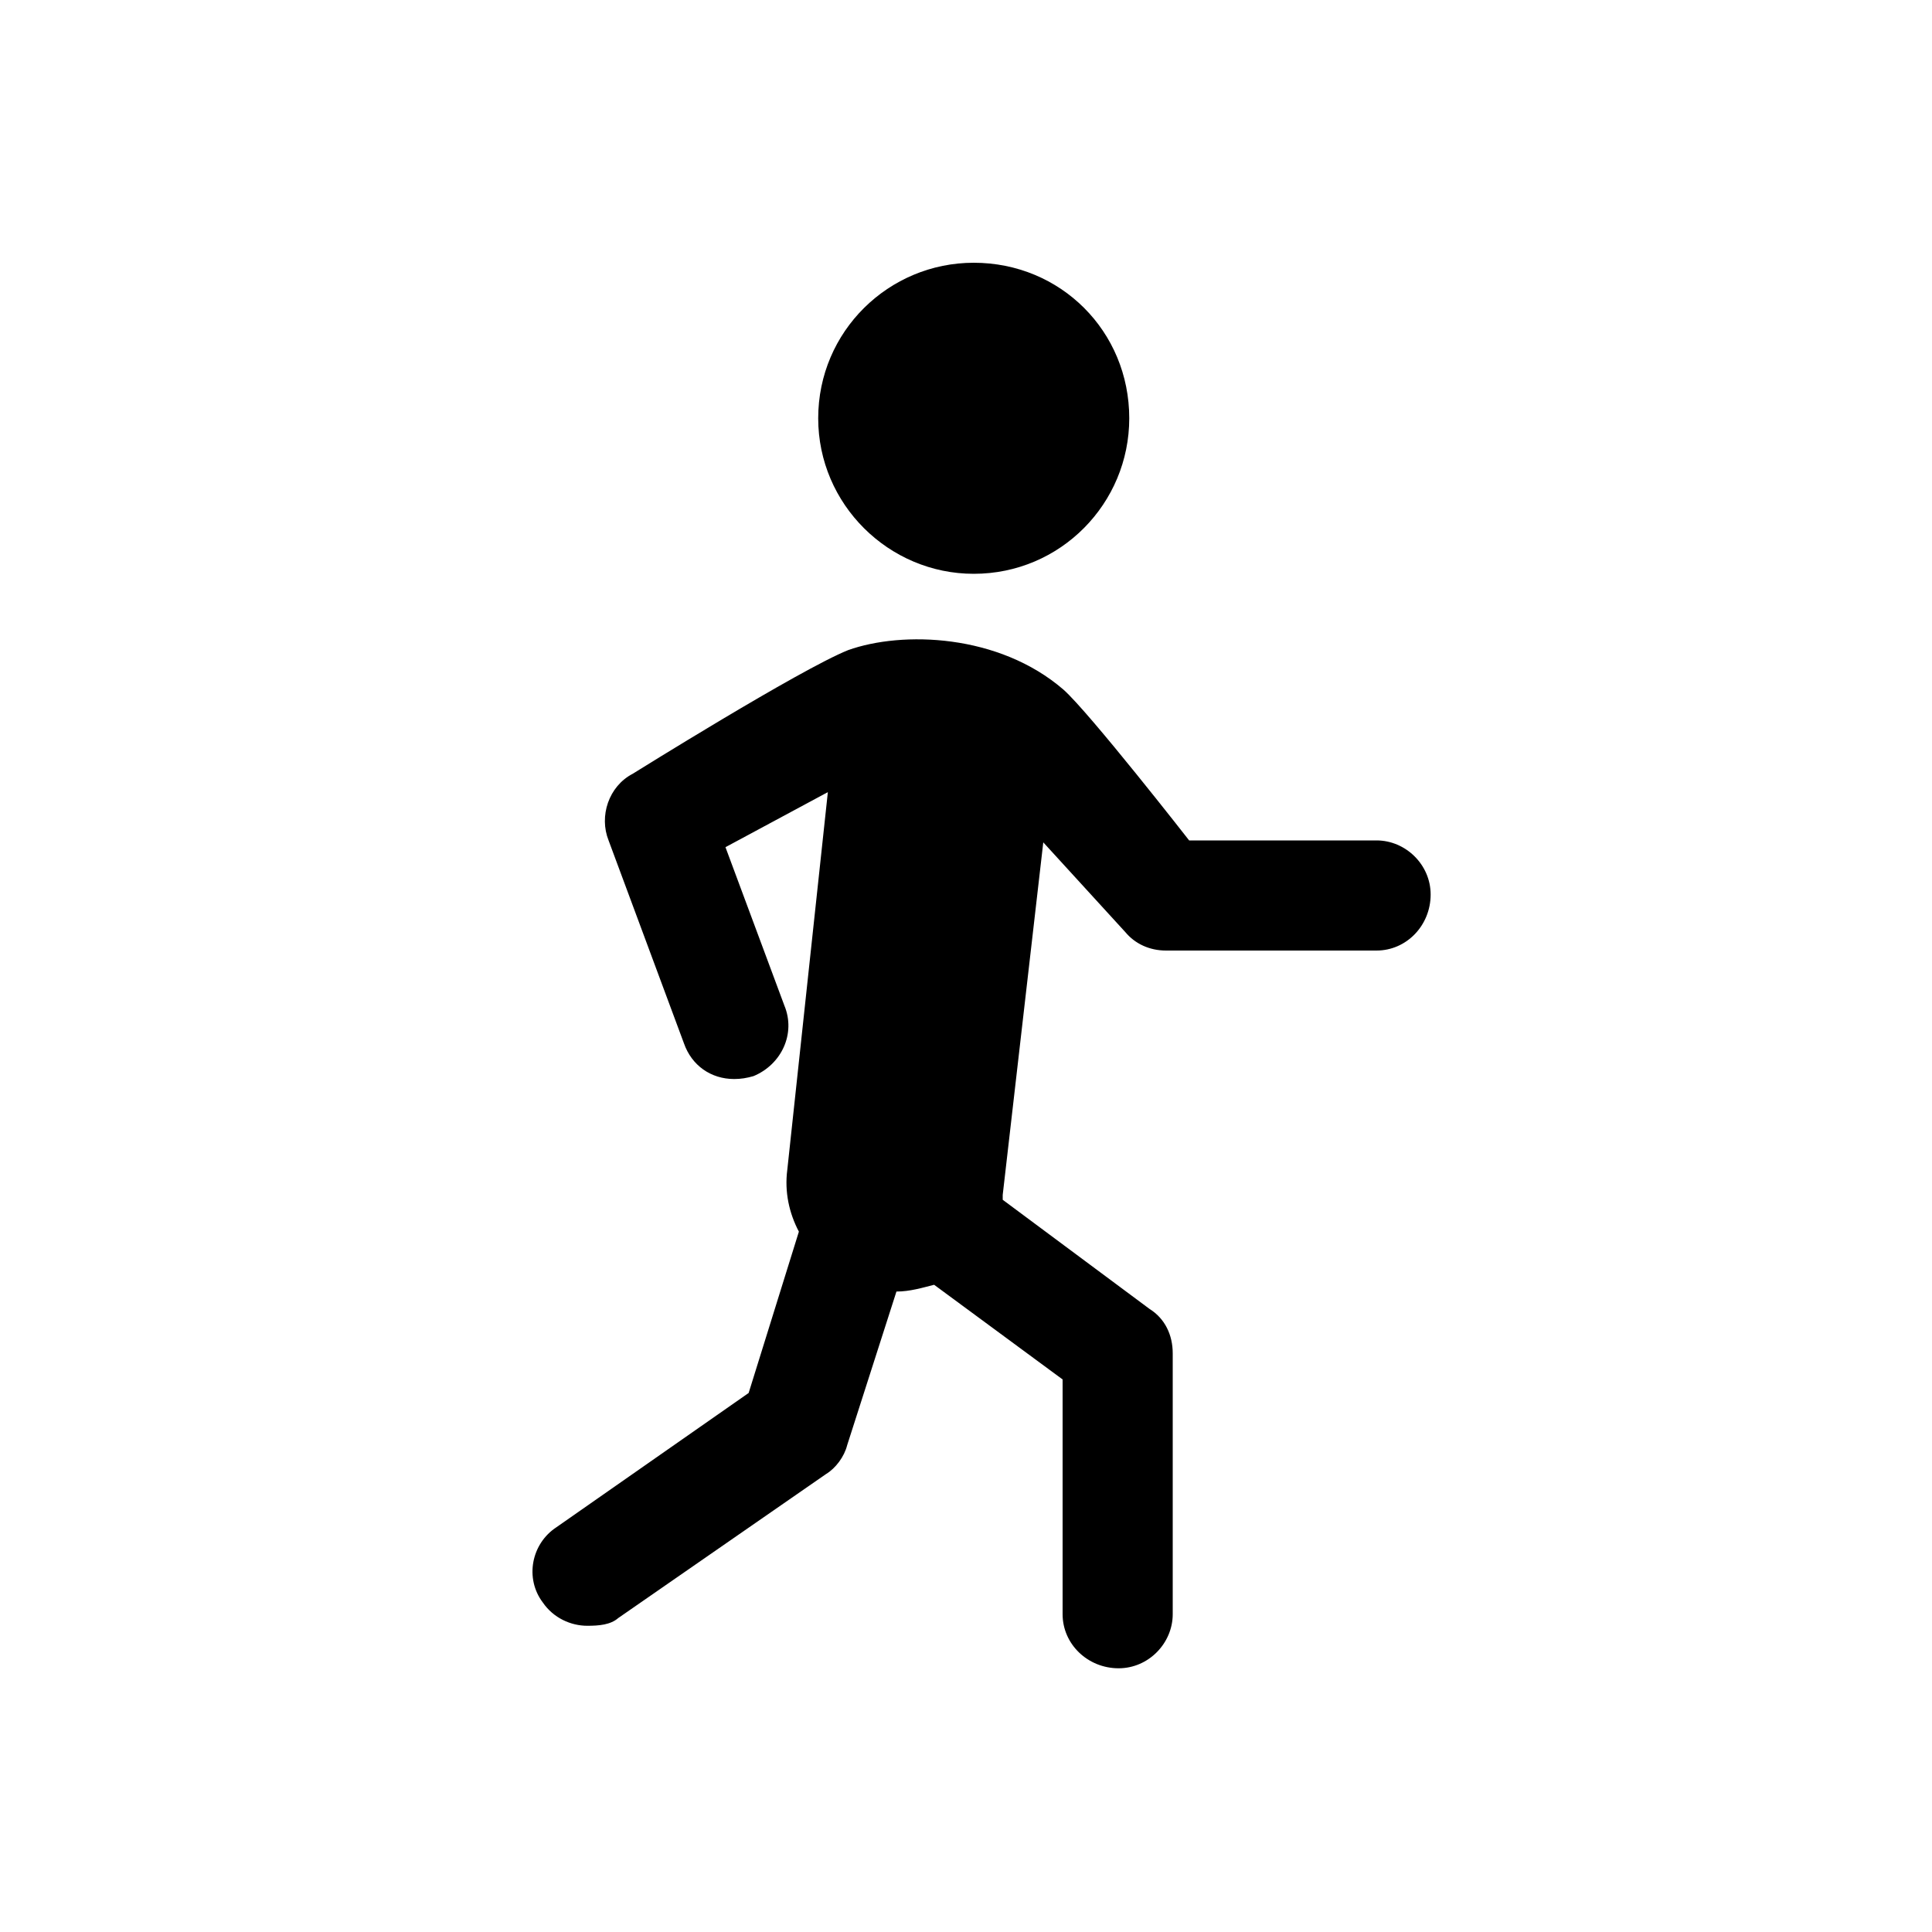 <?xml version="1.0" encoding="utf-8"?>
<!-- Generator: Adobe Illustrator 19.0.0, SVG Export Plug-In . SVG Version: 6.00 Build 0)  -->
<svg version="1.1" id="Layer_1" xmlns="http://www.w3.org/2000/svg" xmlns:xlink="http://www.w3.org/1999/xlink" x="0px" y="0px"
	 viewBox="0 0 200 200" style="enable-background:new 0 0 200 200;" xml:space="preserve">
<style type="text/css">
	.st0{fill-rule:evenodd;clip-rule:evenodd;}
</style>
<path id="XMLID_2_" class="st0" d="M121.4,140.1v27c0,3-2.5,5.6-5.6,5.6c-3.2,0-5.8-2.5-5.8-5.6v-24.3L96.7,133
	c-1.2,0.3-2.5,0.7-3.9,0.7l0,0l-5.1,15.9c-0.3,1.2-1.2,2.4-2.2,3l-21.5,14.9c-0.8,0.7-2,0.8-3.2,0.8c-1.7,0-3.5-0.8-4.6-2.4
	c-1.9-2.5-1.2-6.1,1.4-7.8l19.9-13.9l5.2-16.7c-1-1.9-1.5-4.1-1.2-6.4l4.2-39.1l-10.6,5.7l6.1,16.4c1.2,2.9-0.3,6.1-3.2,7.3
	c-0.7,0.2-1.3,0.3-2,0.3c-2.4,0-4.4-1.4-5.2-3.7l-7.8-21c-1-2.5,0-5.6,2.5-6.9c0,0,17.3-10.8,22.3-12.8c5.6-2,15.6-1.7,22.3,4.1
	c2.7,2.4,13,15.6,13,15.6h19.4c3,0,5.6,2.5,5.6,5.6c0,3.2-2.5,5.8-5.6,5.8h-21.8c-1.7,0-3.2-0.7-4.2-1.9l-8.5-9.3l-4.2,36.5
	c0,0.2,0,0.3,0,0.5l15.2,11.3C120.6,136.5,121.4,138.2,121.4,140.1L121.4,140.1z M100.8,59.4c9,0,16.1-7.3,16.1-16.1
	c0-9-7.1-16.1-16.1-16.1c-8.8,0-16.1,7.1-16.1,16.1C84.7,52.2,92,59.4,100.8,59.4L100.8,59.4z"/>
</svg>
